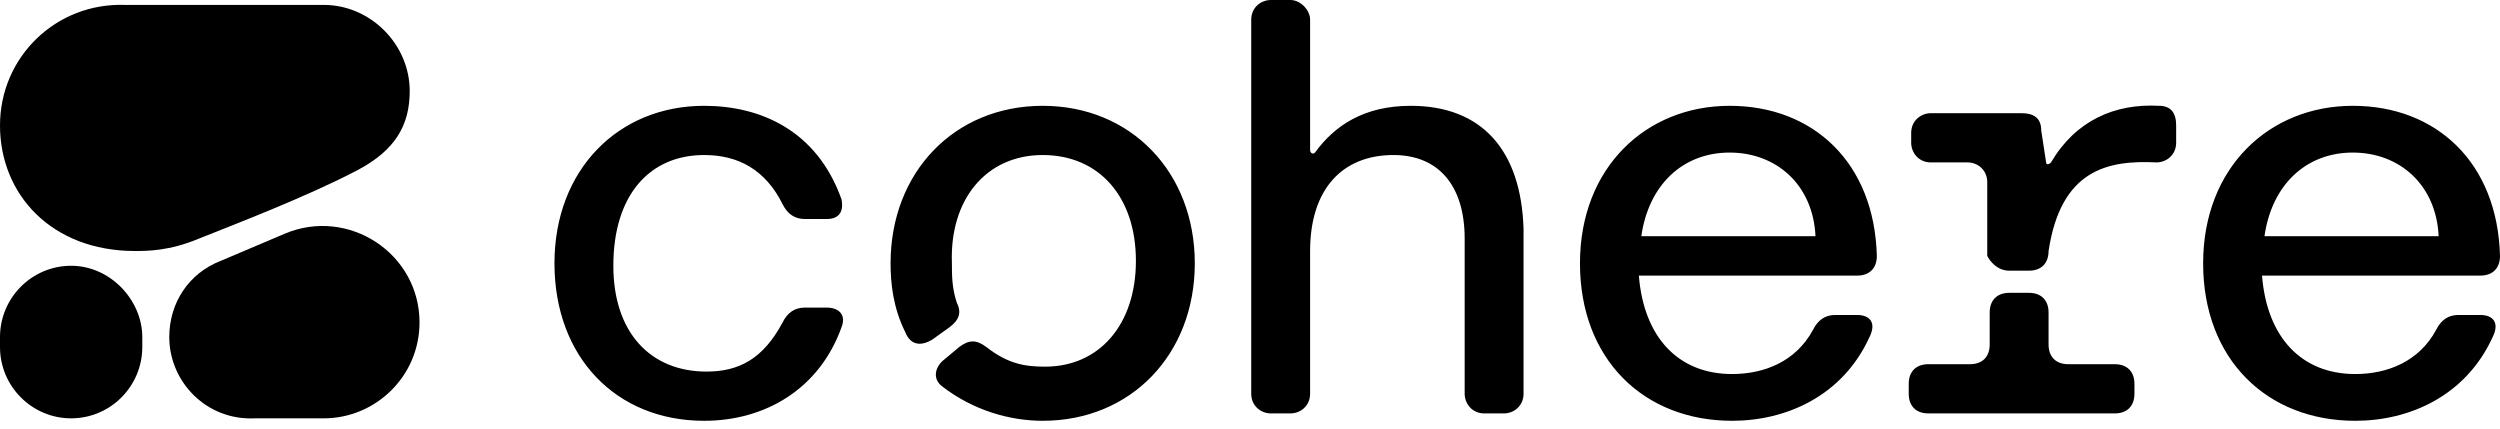 <svg aria-label="Cohere logo" fill="none" viewBox="0 0 280 48" xmlns="http://www.w3.org/2000/svg" class="geist-hide-on-dark" data-testid="geist-logo"><path d="M78.861 47.129C85.731 47.129 91.776 43.546 94.249 36.656C94.798 35.278 93.974 34.451 92.6 34.451H90.127C89.028 34.451 88.204 35.002 87.654 36.105C85.456 40.239 82.708 41.617 79.136 41.617C72.816 41.617 68.694 37.207 68.694 29.766C68.694 21.773 72.816 17.363 78.861 17.363C82.708 17.363 85.731 19.017 87.654 22.875C88.204 23.978 89.028 24.529 90.127 24.529H92.6C93.974 24.529 94.524 23.702 94.249 22.324C91.501 14.607 85.181 11.851 78.861 11.851C69.244 11.851 62.1 19.017 62.1 29.49C62.1 39.963 68.969 47.129 78.861 47.129ZM253.621 26.458C254.445 20.671 258.292 17.088 263.513 17.088C268.734 17.088 272.856 20.671 273.13 26.458H253.621ZM263.788 47.129C269.833 47.129 276.153 44.373 279.175 37.758C280 36.105 279.175 35.278 277.802 35.278H275.329C274.229 35.278 273.405 35.829 272.856 36.931C270.932 40.514 267.36 41.892 263.788 41.892C257.743 41.892 253.896 37.758 253.346 30.868H277.802C279.175 30.868 280 30.041 280 28.663C279.725 18.19 272.856 11.851 263.513 11.851C254.171 11.851 246.751 18.741 246.751 29.49C246.751 40.239 253.896 47.129 263.788 47.129ZM225.044 30.317H227.242C228.616 30.317 229.44 29.49 229.44 28.112C230.814 19.017 236.035 17.915 241.531 18.19C242.63 18.19 243.729 17.363 243.729 15.985V14.056C243.729 12.678 243.179 11.851 241.805 11.851C236.859 11.575 232.463 13.505 229.715 18.19C229.44 18.466 229.166 18.466 229.166 18.19L228.616 14.607C228.616 13.229 227.792 12.678 226.418 12.678H216.251C215.152 12.678 214.053 13.505 214.053 14.883V15.985C214.053 17.088 214.877 18.19 216.251 18.19H220.373C221.472 18.19 222.571 19.017 222.571 20.395V28.663C222.846 29.214 223.67 30.317 225.044 30.317ZM215.976 46.302H236.859C238.233 46.302 239.058 45.475 239.058 44.097V42.995C239.058 41.617 238.233 40.79 236.859 40.79H231.639C230.265 40.79 229.44 39.963 229.44 38.585V35.002C229.44 33.624 228.616 32.797 227.242 32.797H225.044C223.67 32.797 222.846 33.624 222.846 35.002V38.585C222.846 39.963 222.021 40.79 220.647 40.79H215.976C214.602 40.79 213.778 41.617 213.778 42.995V44.097C213.778 45.475 214.602 46.302 215.976 46.302ZM183.827 26.458C184.651 20.671 188.498 17.088 193.719 17.088C198.94 17.088 203.062 20.671 203.336 26.458H183.827ZM193.994 47.129C200.039 47.129 206.359 44.373 209.381 37.758C210.206 36.105 209.381 35.278 208.008 35.278H205.535C204.435 35.278 203.611 35.829 203.062 36.931C201.138 40.514 197.566 41.892 193.994 41.892C187.949 41.892 184.102 37.758 183.552 30.868H208.008C209.381 30.868 210.206 30.041 210.206 28.663C209.931 18.19 203.062 11.851 193.719 11.851C184.377 11.851 176.957 18.741 176.957 29.49C176.957 40.239 184.102 47.129 193.994 47.129ZM116.781 47.129C126.673 47.129 133.817 39.688 133.817 29.49C133.817 19.293 126.673 11.851 116.781 11.851C106.889 11.851 99.744 19.293 99.744 29.49C99.744 31.695 100.019 34.451 101.393 37.207C101.943 38.585 103.042 38.861 104.416 38.034L106.339 36.656C107.438 35.829 107.713 35.002 107.163 33.9C106.614 32.246 106.614 30.868 106.614 29.49C106.339 22.324 110.461 17.363 116.781 17.363C123.101 17.363 127.222 22.049 127.222 29.214C127.222 36.38 123.101 41.066 117.056 41.066C114.857 41.066 112.934 40.79 110.461 38.861C109.362 38.034 108.537 38.034 107.438 38.861L105.79 40.239C104.69 41.066 104.416 42.444 105.515 43.27C109.087 46.026 113.209 47.129 116.781 47.129ZM142.335 46.302H144.533C145.633 46.302 146.732 45.475 146.732 44.097V28.112C146.732 21.222 150.304 17.363 156.074 17.363C161.02 17.363 164.043 20.671 164.043 26.734V44.097C164.043 45.2 164.867 46.302 166.241 46.302H168.439C169.538 46.302 170.638 45.475 170.638 44.097V25.631C170.363 16.812 165.966 11.851 157.998 11.851C152.777 11.851 149.479 14.056 147.281 17.088C147.006 17.363 146.732 17.088 146.732 16.812V2.205C146.732 1.102 145.633 0 144.533 0H142.335C141.236 0 140.137 0.827 140.137 2.205V44.097C140.137 45.475 141.236 46.302 142.335 46.302Z" fill="black"/><path d="M15.113 28.112C16.487 28.112 18.96 28.112 22.257 26.734C26.379 25.08 34.347 22.048 40.118 19.017C44.239 16.812 45.888 14.056 45.888 10.197C45.888 4.961 41.492 0.551 36.271 0.551H14.014C6.32 0.275 0 6.339 0 14.056C0 21.773 5.77 28.112 15.113 28.112Z" fill="black" fill-rule="evenodd"/><path d="M18.959 37.758C18.959 33.899 21.157 30.592 24.729 29.214L31.874 26.182C39.018 23.151 46.986 28.387 46.986 36.104C46.986 42.167 42.041 46.853 36.27 46.853H28.576C23.081 47.128 18.959 42.719 18.959 37.758Z" fill="black" fill-rule="evenodd"/><path d="M7.969 29.766C3.572 29.766 0 33.349 0 37.758V38.861C0 43.27 3.572 46.853 7.969 46.853C12.365 46.853 15.937 43.27 15.937 38.861V37.758C15.937 33.624 12.365 29.766 7.969 29.766Z" fill="black"/></svg>